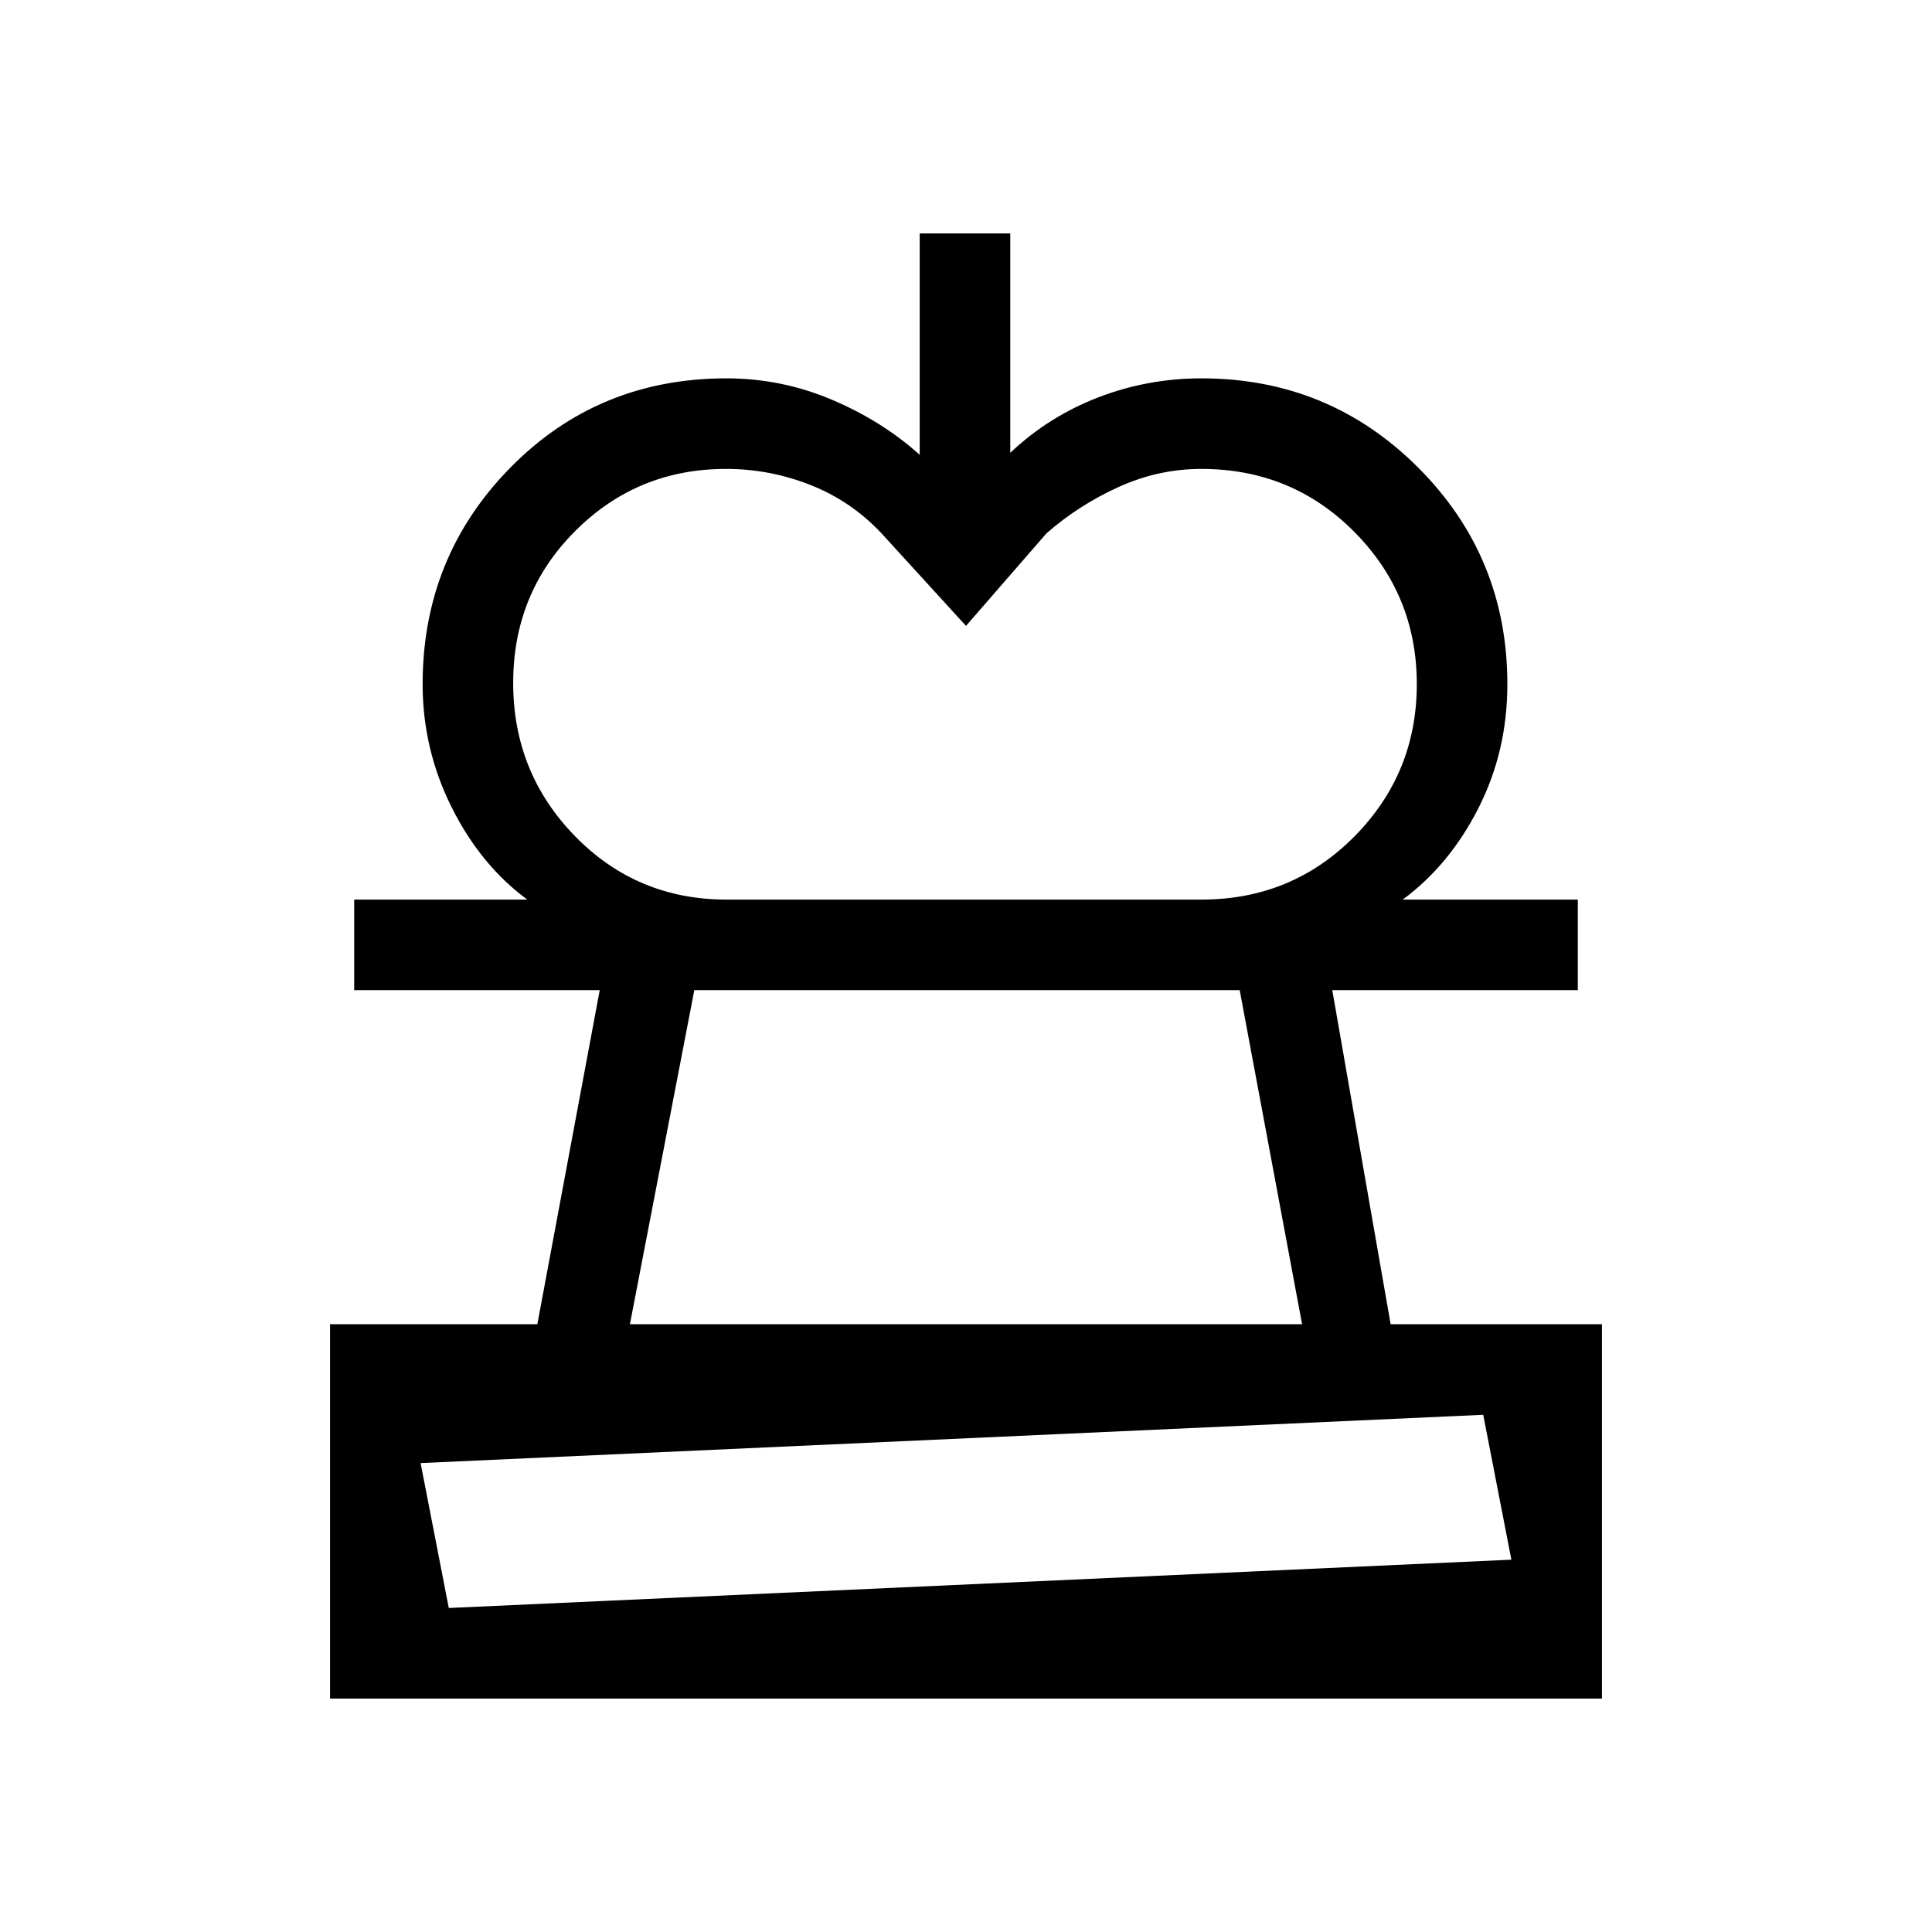 <svg xmlns="http://www.w3.org/2000/svg" height="20" viewBox="0 -960 960 960" width="20"><path d="m480-649-42-46q-15-16-35.25-24t-42.03-8q-44.04 0-74.88 30.84Q255-665.32 255-620.66t30.74 76.16Q316.48-513 361-513h-99q-23.2-17.08-37.6-45.9Q210-587.72 210-620q0-63.33 43.63-107.67Q297.25-772 361-772q27.2 0 52.19 10.55 25 10.56 43.81 27.45v-110h45v109q19-18 43.61-27.5 24.6-9.5 51.39-9.5 63.33 0 107.67 44.33Q749-683.33 749-620q0 33.28-14.4 61.6T697-513H597q44.94 0 75.97-31.35Q704-575.69 704-620.06q0-44.36-31.05-75.65-31.04-31.29-76-31.29-21.35 0-41.15 9-19.8 9-35.8 23l-40 46ZM164-116v-186h103l31-166H176v-45h608v45H662l29 166h105v186H164Zm45-117 14 72 528-24-14-72-528 24Zm104-69h334l-31-166H345l-32 166Zm167 141Zm-1-307Z"/></svg>